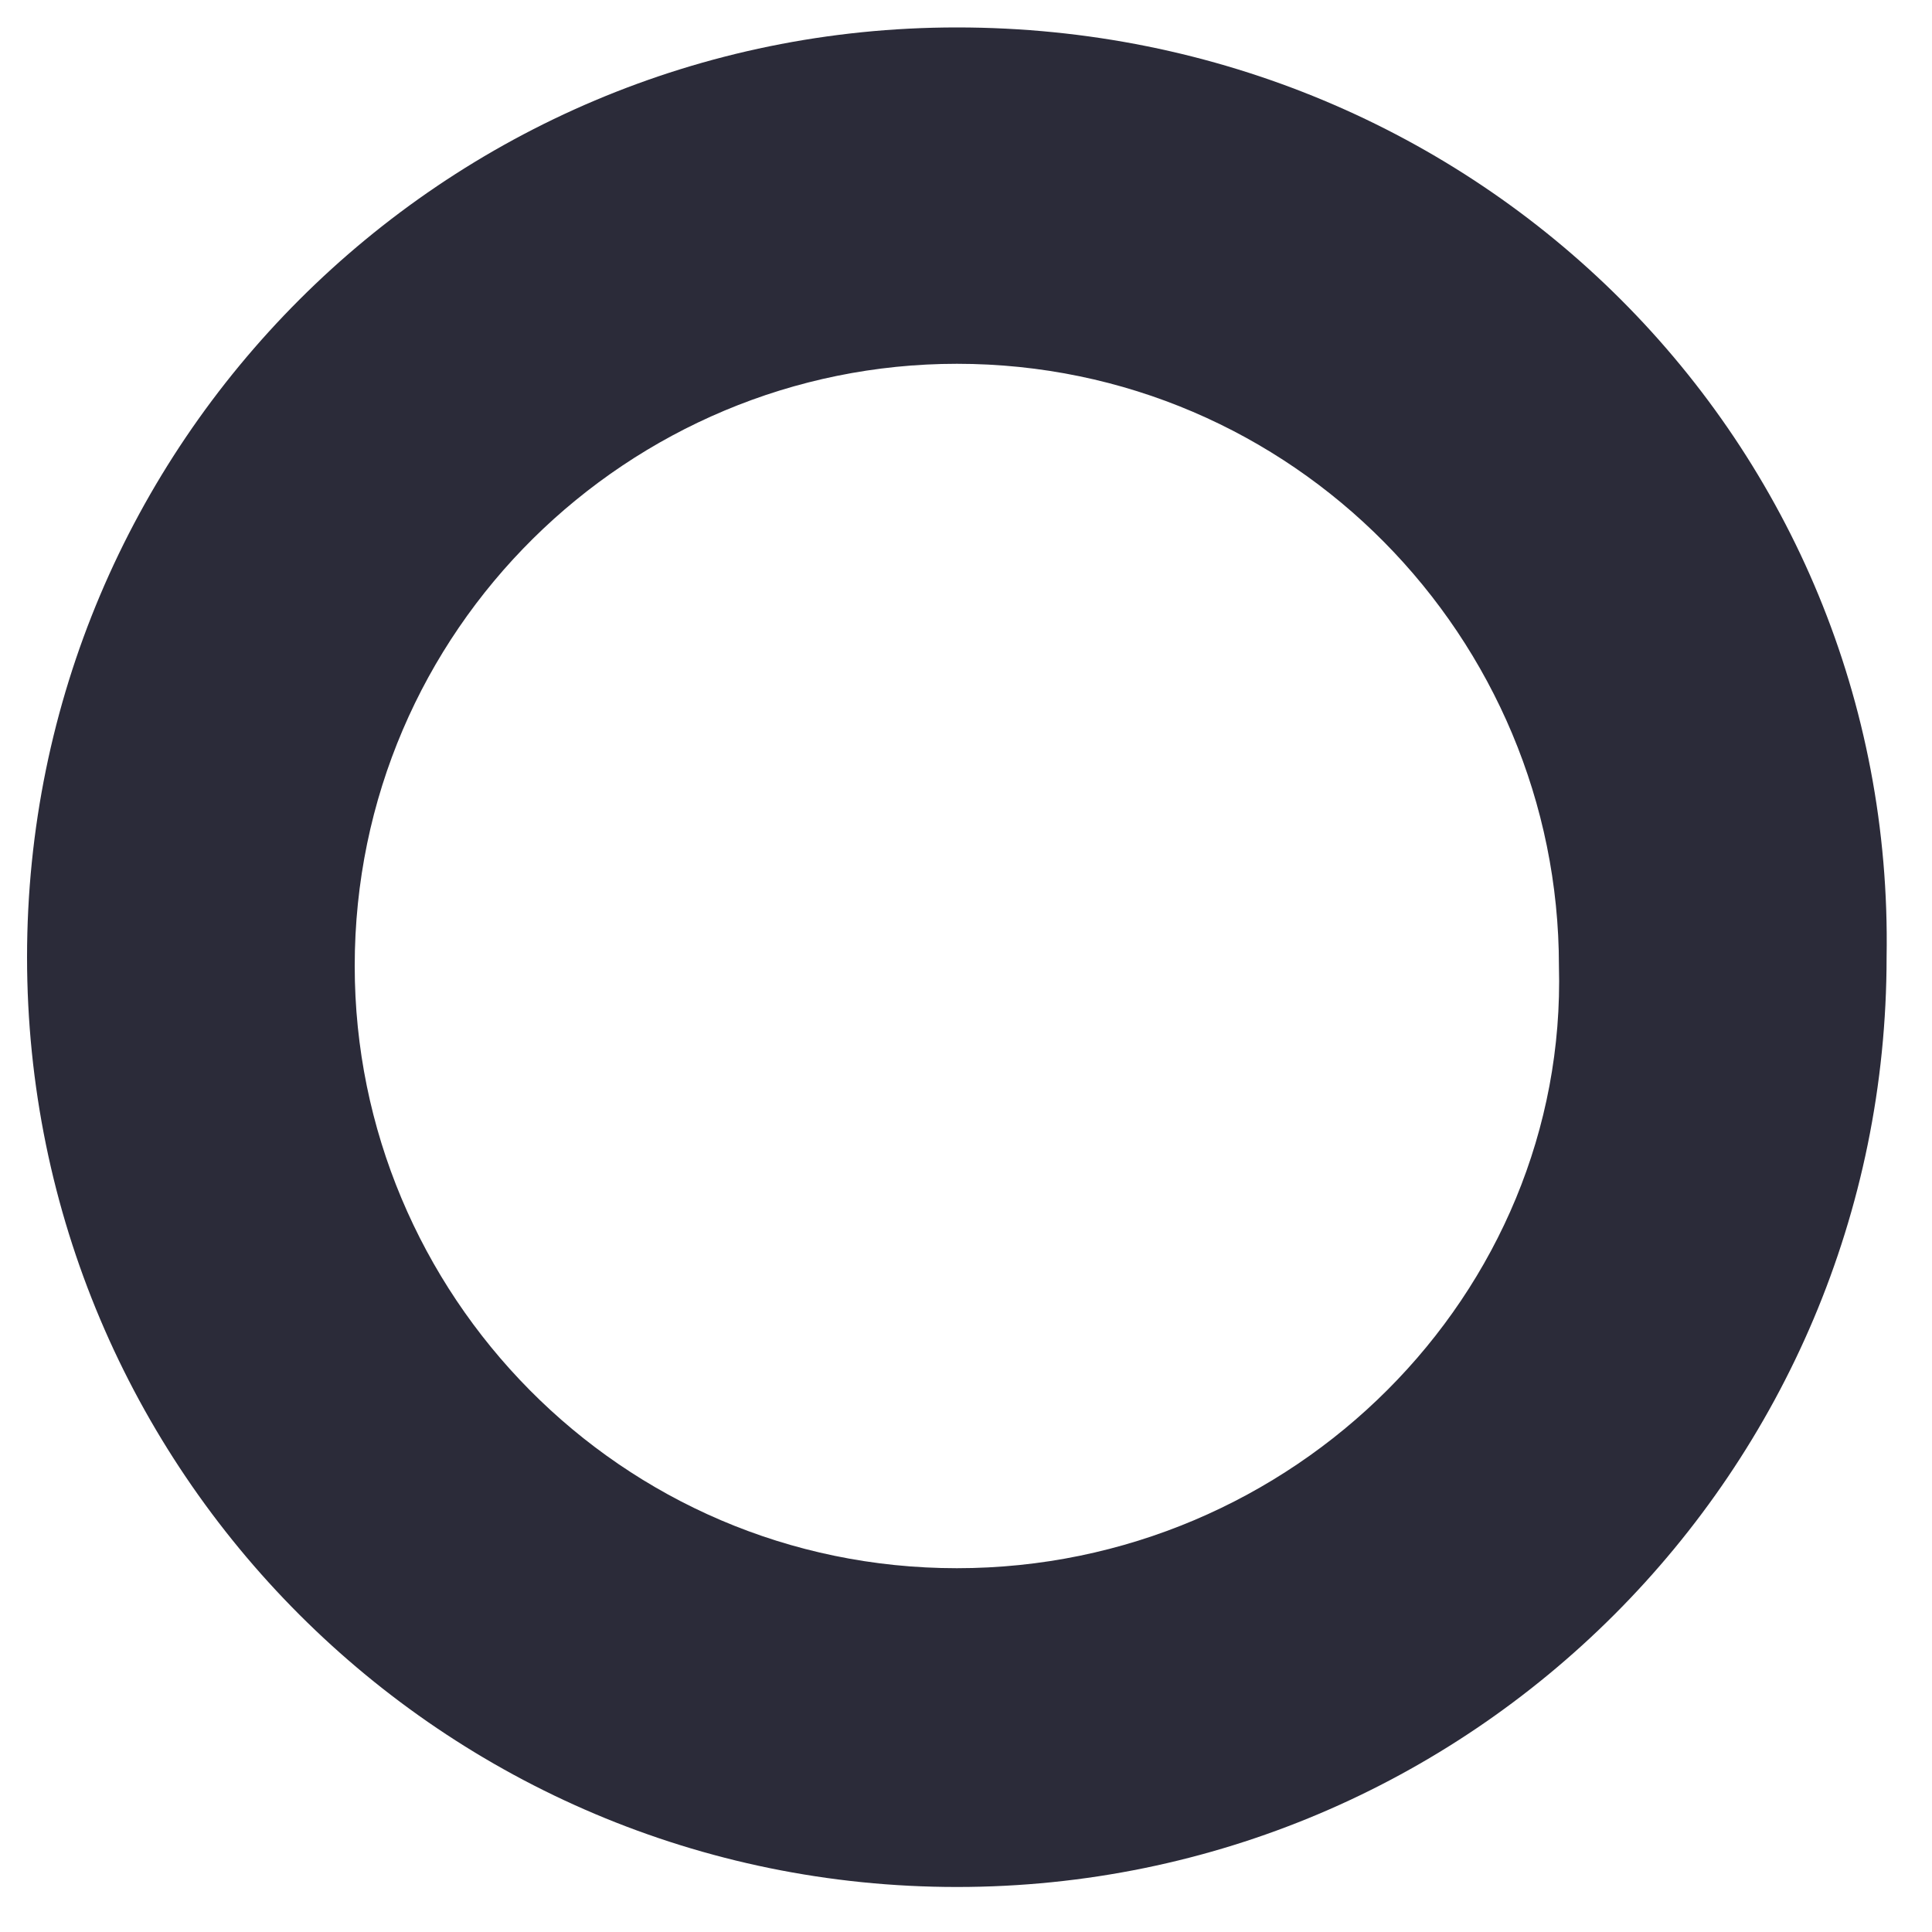 <svg width="10" height="10" viewBox="0 0 10 10" fill="none" xmlns="http://www.w3.org/2000/svg">
<path d="M4.953 0.142C2.294 0.142 0.14 2.296 0.14 4.954C0.14 7.612 2.294 9.767 4.953 9.767C7.611 9.767 9.765 7.612 9.765 4.954C9.811 2.296 7.657 0.142 4.953 0.142ZM4.953 8.117C3.211 8.117 1.836 6.696 1.836 5C1.836 3.258 3.257 1.883 4.953 1.883C6.694 1.883 8.069 3.304 8.069 5C8.115 6.696 6.694 8.117 4.953 8.117Z" fill="#2B2B39"/>
</svg>
